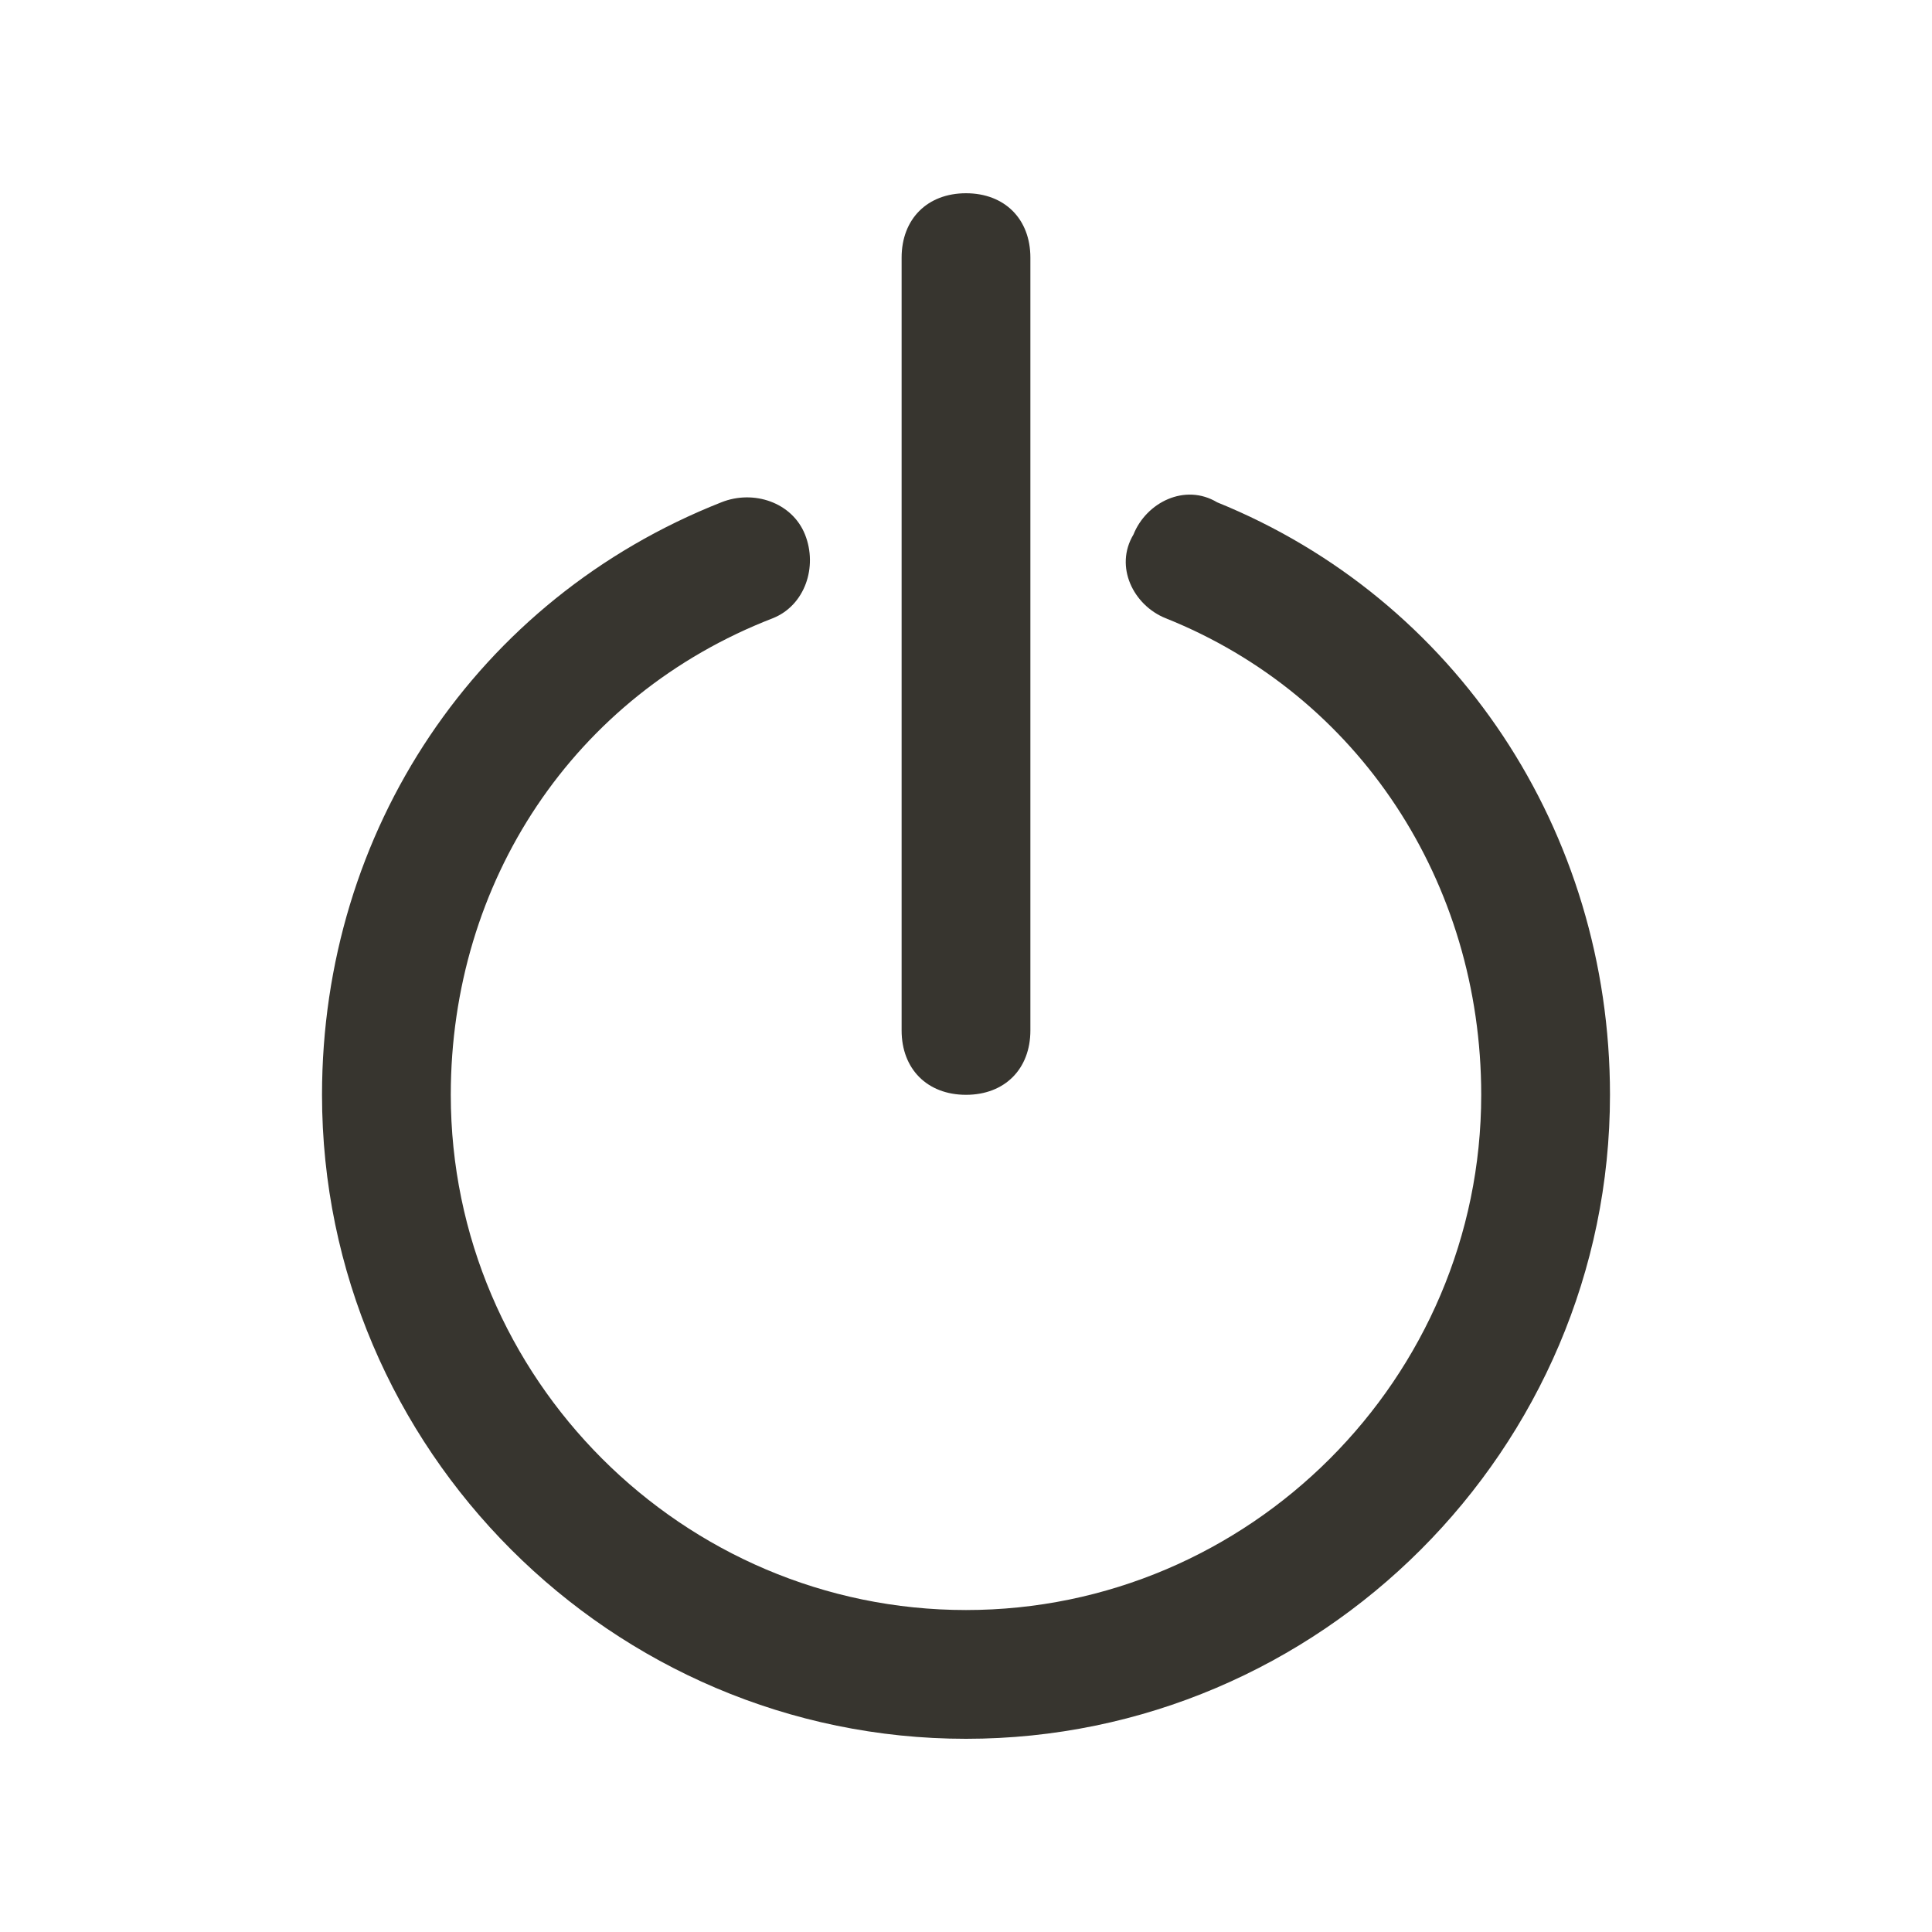 <!-- Generated by IcoMoon.io -->
<svg version="1.1" xmlns="http://www.w3.org/2000/svg" width="40" height="40" viewBox="0 0 40 40">
<title>mi-power-on</title>
<path fill="#37352f" d="M20 36c-7.333 0-13.333-6-13.333-13.333 0-5.467 3.2-10.267 8.267-12.267 0.667-0.267 1.467 0 1.733 0.667s0 1.467-0.667 1.733c-4.133 1.6-6.667 5.467-6.667 9.867 0 5.867 4.8 10.667 10.667 10.667s10.667-4.8 10.667-10.667c0-4.4-2.533-8.267-6.533-9.867-0.667-0.267-1.067-1.067-0.667-1.733 0.267-0.667 1.067-1.067 1.733-0.667 4.933 2 8.133 6.8 8.133 12.267 0 7.333-6 13.333-13.333 13.333z"></path>
<path fill="#37352f" d="M20 22.667c-0.8 0-1.333-0.533-1.333-1.333v-16c0-0.8 0.533-1.333 1.333-1.333s1.333 0.533 1.333 1.333v16c0 0.8-0.533 1.333-1.333 1.333z"></path>
</svg>
